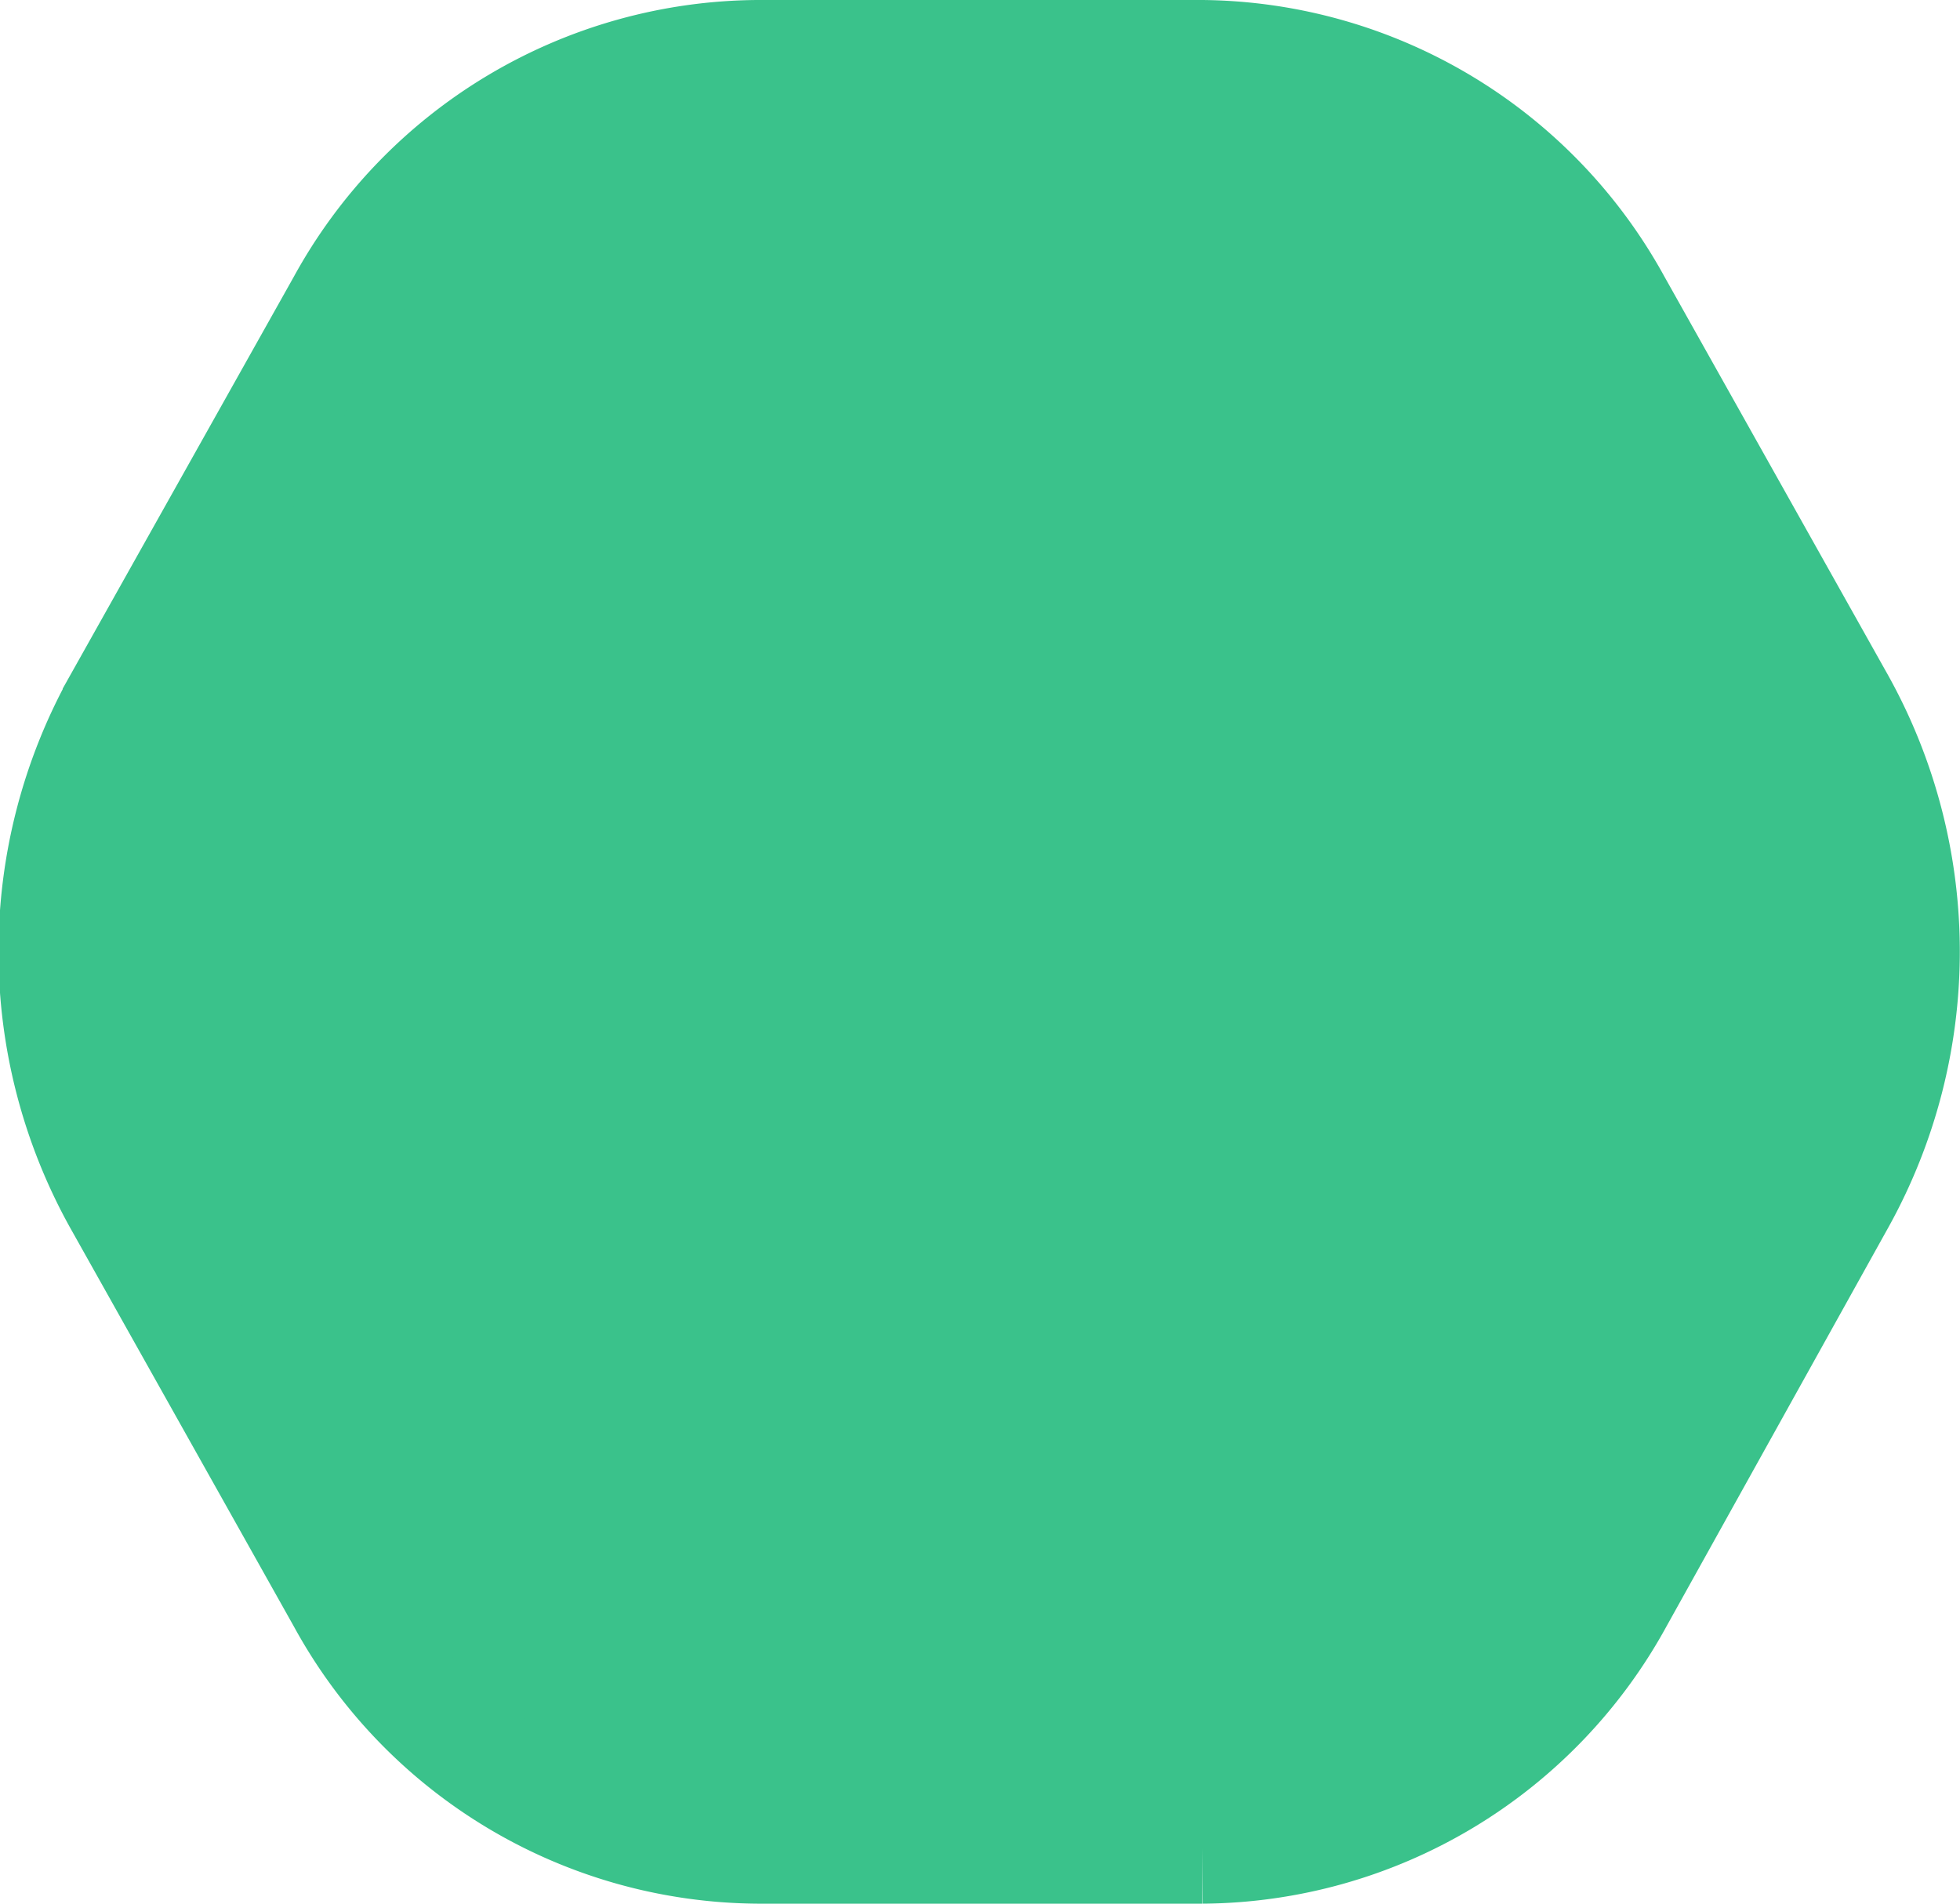 <svg xmlns="http://www.w3.org/2000/svg" viewBox="0 0 35 34"><defs><style>.cls-1{fill:#3ac28b;stroke:#3ac28b;stroke-width:2px;}</style></defs><title>btn-hover</title><g id="Layer_2" data-name="Layer 2"><g id="Layer_1-2" data-name="Layer 1"><g id="Apla-StyleGuide-Exportable"><g id="small-arrow-right-pressed"><path id="coursor-copy-2" class="cls-1" d="M32.85,21.43a9.15,9.15,0,0,0,0-8.87l-4-7.13A8.51,8.51,0,0,0,21.47,1H13.53A8.51,8.51,0,0,0,6.12,5.43l-4,7.13a9.15,9.15,0,0,0,0,8.87l4,7.13A8.51,8.51,0,0,0,13.53,33h7.94a8.51,8.51,0,0,0,7.41-4.43Z"/></g></g></g></g></svg>